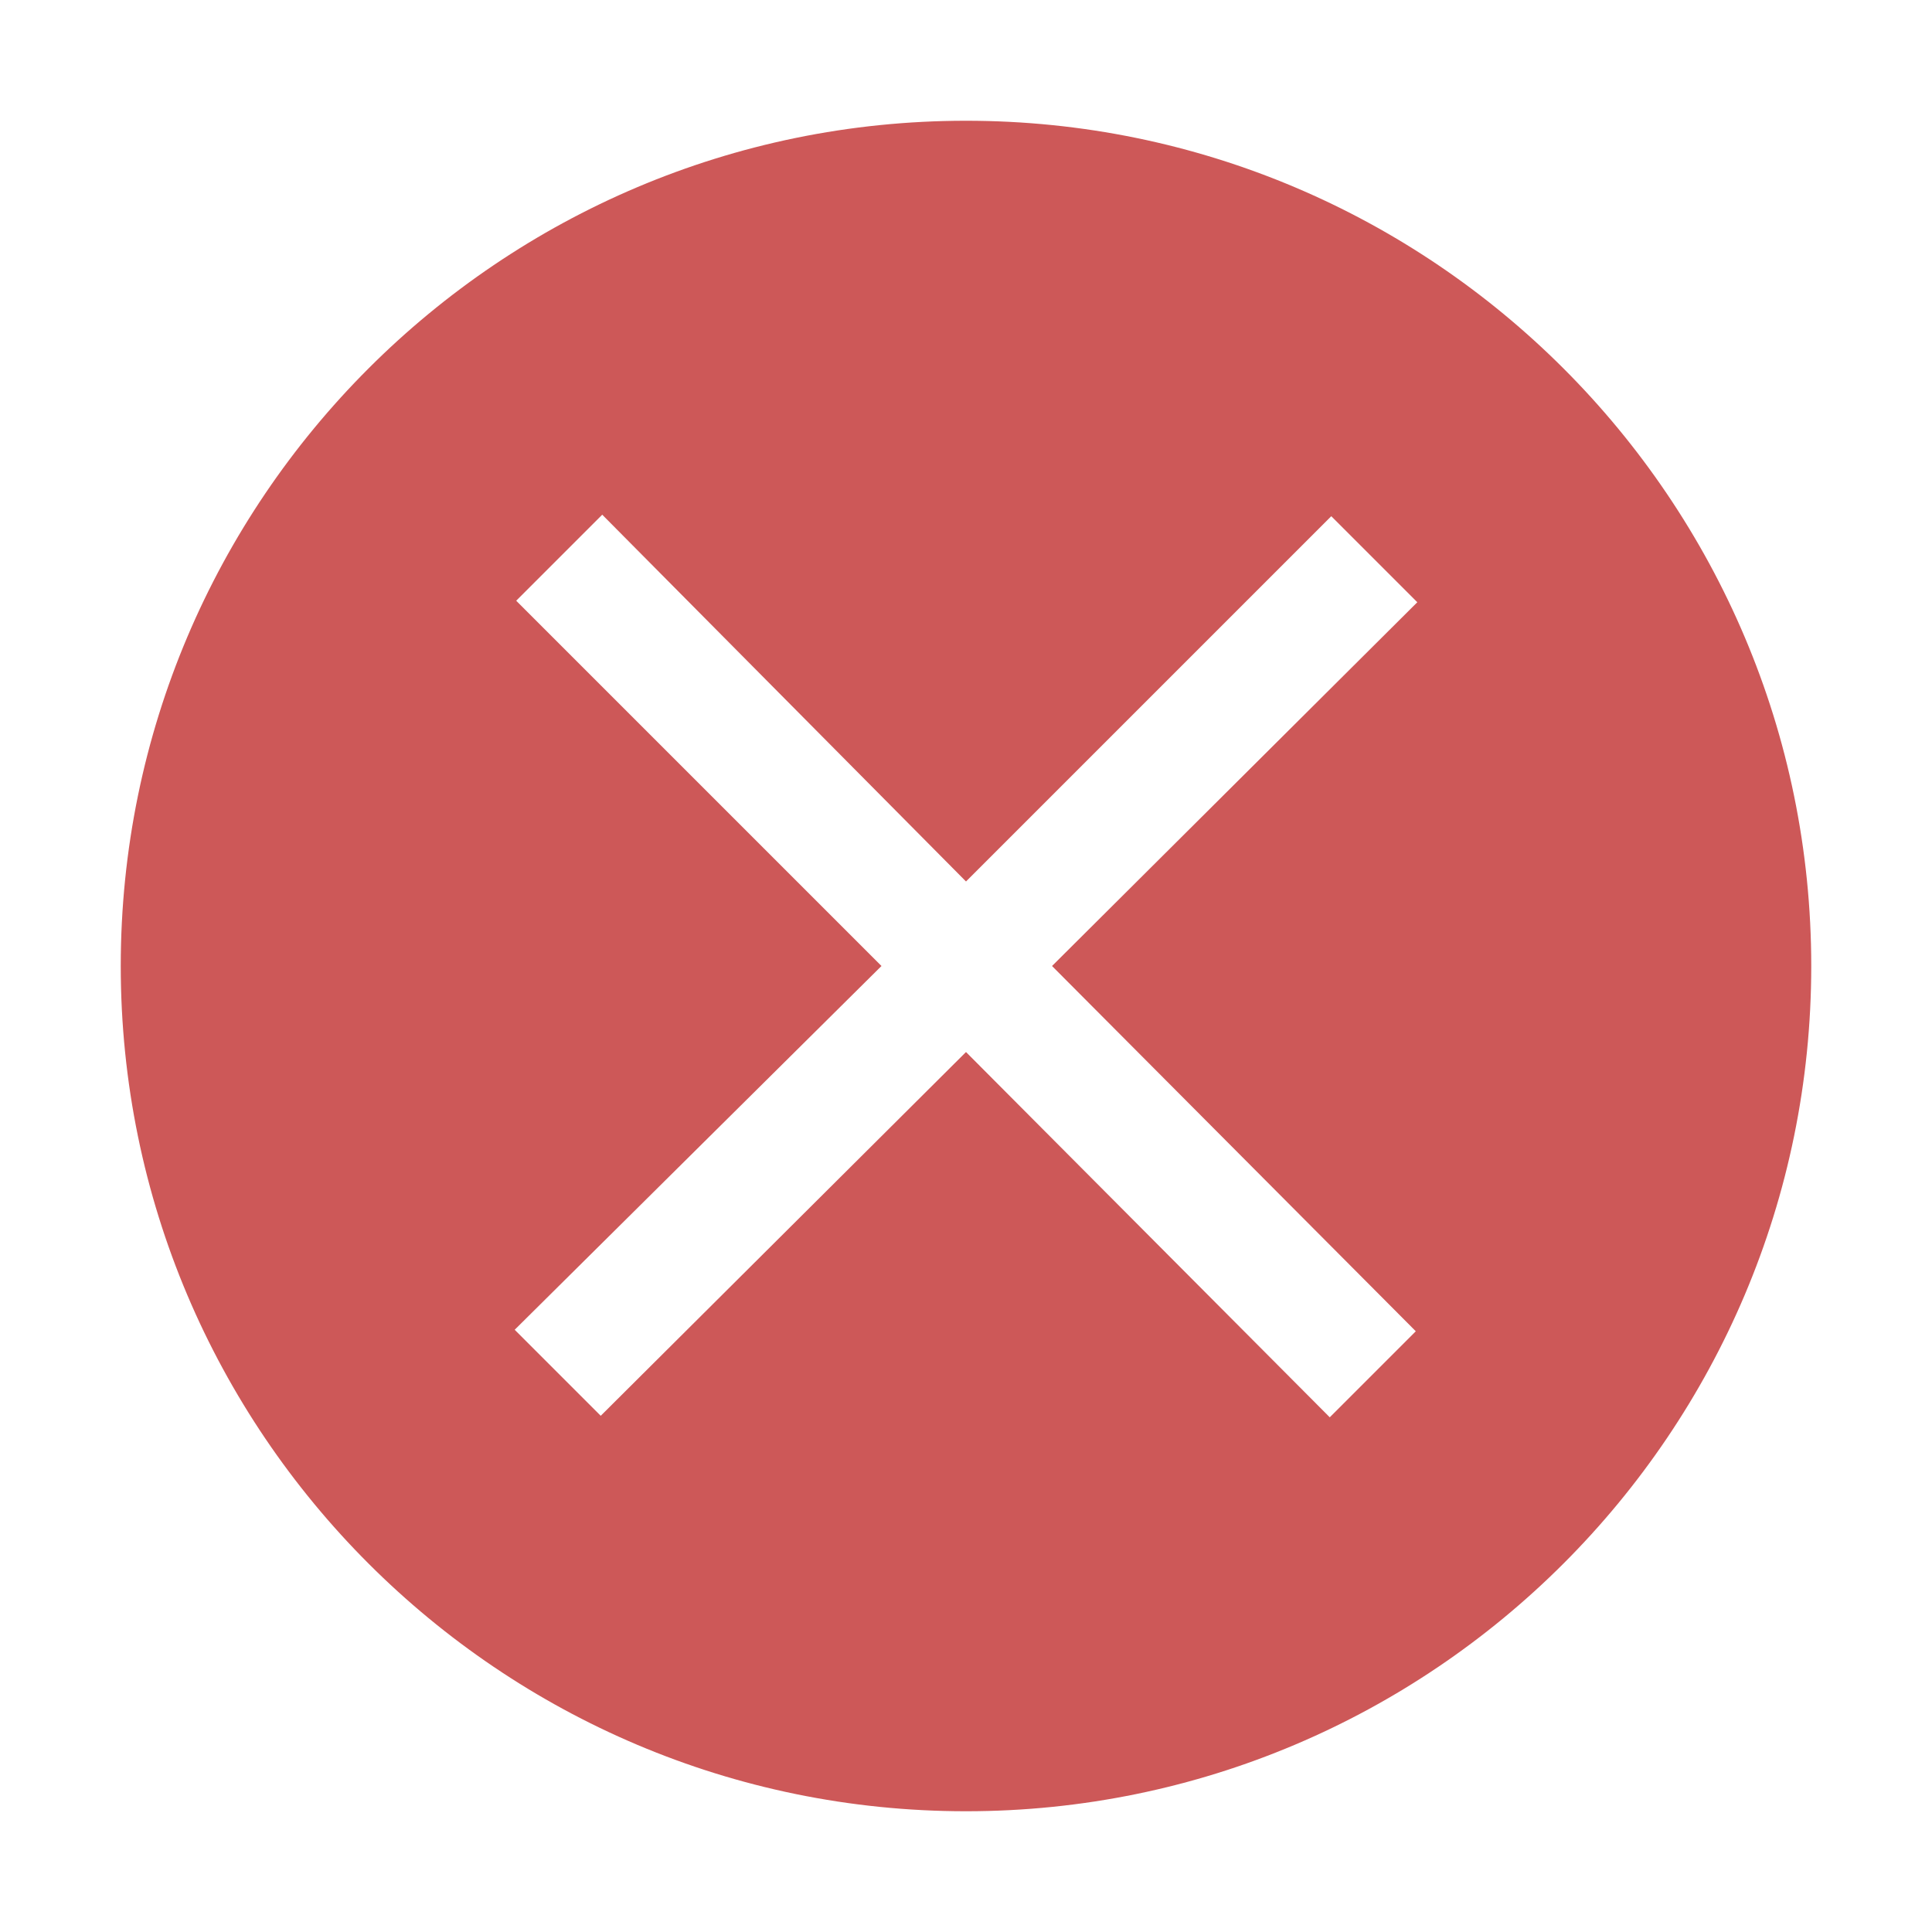 <?xml version="1.0" standalone="no"?><!DOCTYPE svg PUBLIC "-//W3C//DTD SVG 1.1//EN" "http://www.w3.org/Graphics/SVG/1.1/DTD/svg11.dtd"><svg t="1687139628790" class="icon" viewBox="0 0 1024 1024" version="1.1" xmlns="http://www.w3.org/2000/svg" p-id="2368" xmlns:xlink="http://www.w3.org/1999/xlink" width="200" height="200"><path d="M512 64C264.8 64 64 264.8 64 512s200.8 448 448 448 448-200.8 448-448S759.2 64 512 64z m238.4 641.6l-45.6 45.6L512 557.6 318.4 750.4l-45.6-45.6L467.2 512 273.6 318.4l45.6-45.6L512 467.2l193.6-193.6 45.6 45.6L557.6 512l192.8 193.6z" p-id="2369" fill="#CD5858"></path></svg>